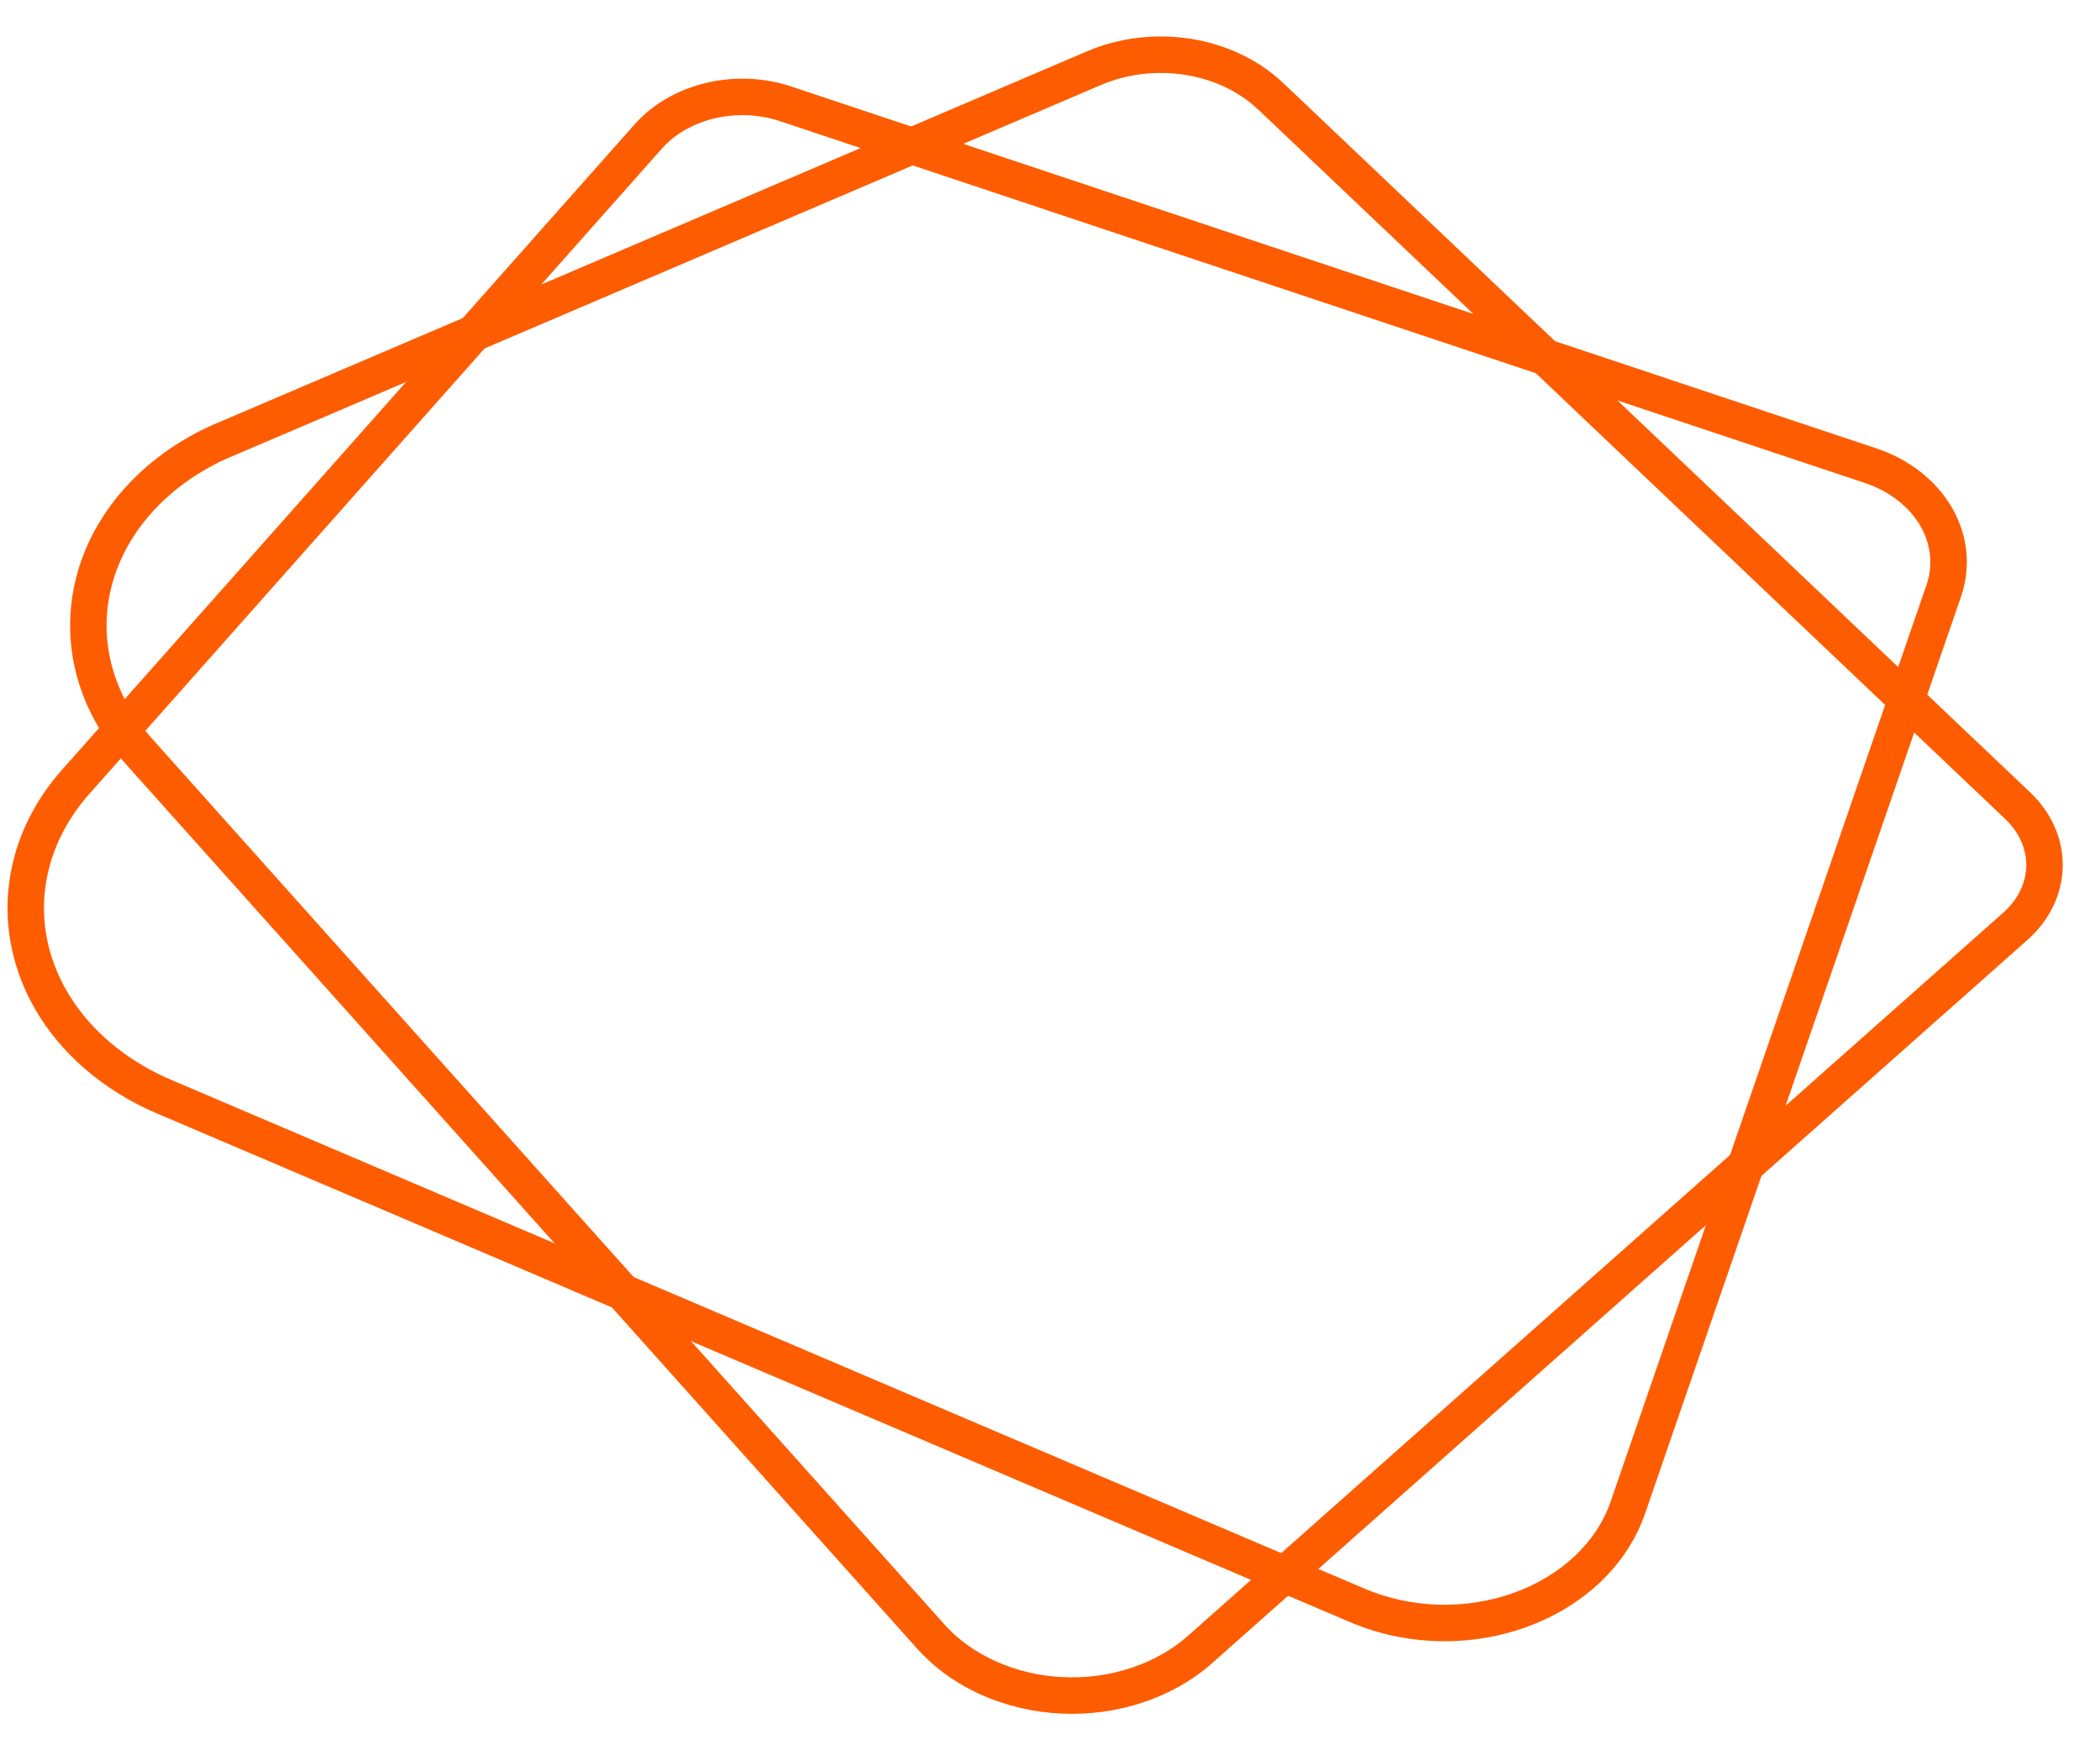 <svg width="48" height="40" viewBox="0 0 48 40" fill="none" xmlns="http://www.w3.org/2000/svg">
<path fill-rule="evenodd" clip-rule="evenodd" d="M17.828 2.769C17.354 2.611 16.827 2.588 16.332 2.706C15.838 2.823 15.418 3.07 15.129 3.396C15.129 3.396 15.129 3.396 15.129 3.396L2.039 18.147C1.58 18.665 1.266 19.254 1.113 19.873C0.96 20.491 0.97 21.129 1.143 21.744C1.316 22.36 1.649 22.943 2.126 23.451C2.603 23.959 3.211 24.379 3.911 24.678C3.911 24.678 3.912 24.678 3.911 24.678L31.197 36.309C31.72 36.532 32.299 36.657 32.891 36.673C33.483 36.688 34.07 36.594 34.61 36.398C35.15 36.203 35.626 35.912 36.006 35.551C36.386 35.19 36.659 34.769 36.813 34.321L44.035 13.365C44.189 12.918 44.14 12.438 43.89 12.012C43.638 11.581 43.191 11.226 42.619 11.035L17.828 2.769ZM16.14 1.895C16.783 1.742 17.468 1.77 18.091 1.978L42.883 10.245C43.62 10.491 44.242 10.963 44.609 11.59C44.979 12.221 45.058 12.953 44.823 13.636L37.601 34.592C37.4 35.176 37.049 35.709 36.58 36.155C36.111 36.601 35.534 36.95 34.894 37.182C34.254 37.414 33.563 37.524 32.869 37.506C32.175 37.487 31.493 37.341 30.87 37.076C30.87 37.076 30.871 37.076 30.87 37.076L3.585 25.445C2.786 25.104 2.08 24.619 1.518 24.021C0.956 23.422 0.552 22.723 0.341 21.97C0.129 21.216 0.116 20.431 0.304 19.673C0.491 18.915 0.873 18.206 1.416 17.594C1.416 17.594 1.416 17.594 1.416 17.594L14.505 2.843C14.92 2.376 15.497 2.047 16.14 1.895Z" fill="#FE5C00"/>
<path fill-rule="evenodd" clip-rule="evenodd" d="M27.091 1.711C26.436 1.607 25.759 1.689 25.17 1.94L25.17 1.94L5.295 10.433C5.283 10.438 5.271 10.442 5.259 10.446C4.582 10.74 3.995 11.15 3.534 11.644C3.065 12.145 2.738 12.72 2.569 13.327C2.4 13.934 2.392 14.563 2.546 15.172C2.699 15.781 3.011 16.362 3.466 16.871L3.466 16.871L21.585 37.122C21.585 37.122 21.585 37.123 21.585 37.123C21.895 37.469 22.297 37.759 22.766 37.969C23.234 38.18 23.756 38.303 24.292 38.328C24.829 38.354 25.365 38.281 25.861 38.116C26.357 37.951 26.799 37.699 27.157 37.381L45.788 20.858L45.789 20.858C46.129 20.555 46.307 20.174 46.315 19.793C46.322 19.412 46.161 19.027 45.834 18.717L45.834 18.717L28.757 2.502L28.756 2.502C28.332 2.098 27.748 1.815 27.091 1.711ZM24.843 1.174C25.579 0.859 26.416 0.76 27.223 0.888C28.029 1.016 28.772 1.367 29.33 1.897C29.33 1.897 29.331 1.897 29.331 1.897L46.408 18.113C46.887 18.568 47.161 19.172 47.148 19.81C47.135 20.447 46.837 21.041 46.342 21.481C46.342 21.481 46.341 21.481 46.341 21.481L27.71 38.005L27.71 38.005C27.262 38.402 26.72 38.708 26.124 38.907C25.528 39.105 24.89 39.191 24.253 39.161C23.616 39.13 22.992 38.984 22.425 38.73C21.858 38.476 21.358 38.118 20.964 37.678L20.964 37.678L2.845 17.426C2.306 16.823 1.926 16.124 1.737 15.375C1.549 14.625 1.559 13.85 1.766 13.104C1.973 12.359 2.371 11.667 2.925 11.075C3.479 10.482 4.176 10.002 4.965 9.665C4.977 9.66 4.99 9.655 5.003 9.651L24.843 1.174Z" fill="#FE5C00"/>
</svg>

